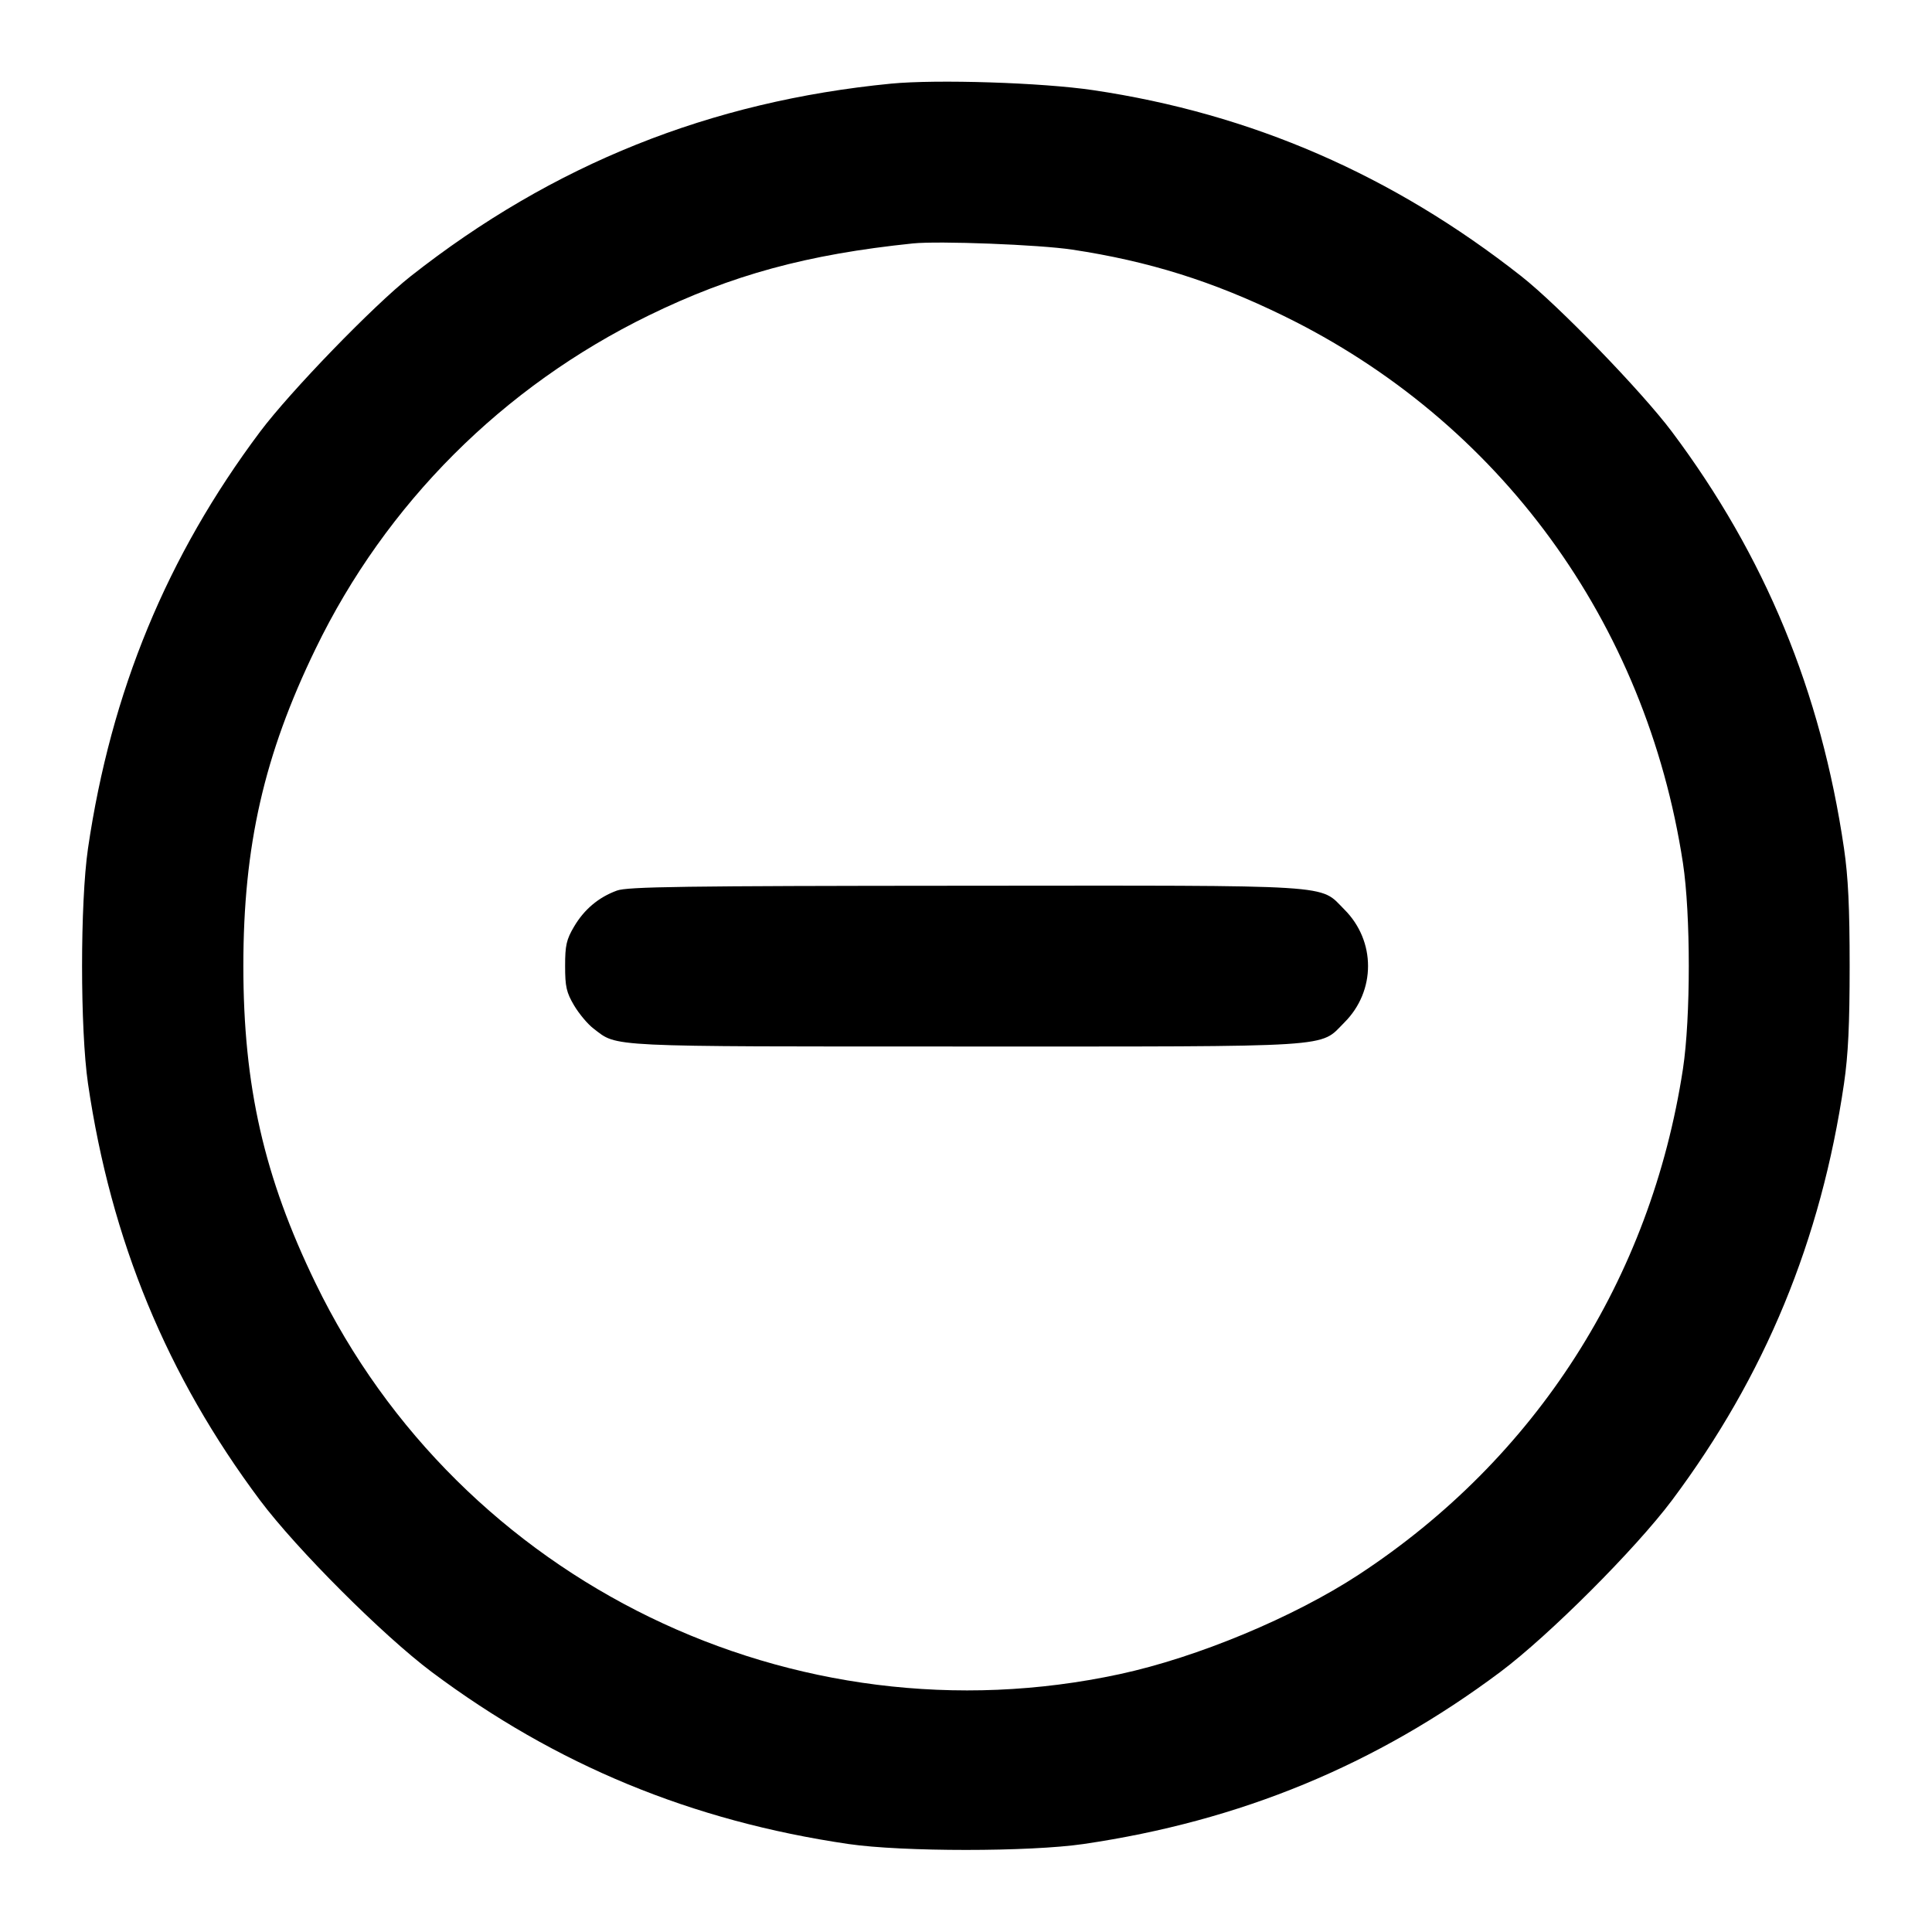 <?xml version="1.0" encoding="UTF-8" standalone="no"?>
<svg xmlns="http://www.w3.org/2000/svg" width="24" height="24"><path d="M11.069 1.039 C 8.822 1.258,6.868 2.041,5.101 3.432 C 4.640 3.795,3.606 4.863,3.231 5.363 C 2.075 6.906,1.379 8.590,1.093 10.540 C 0.995 11.212,0.995 12.788,1.093 13.460 C 1.379 15.409,2.074 17.091,3.230 18.637 C 3.685 19.244,4.756 20.315,5.363 20.770 C 6.909 21.926,8.591 22.621,10.540 22.907 C 11.212 23.005,12.788 23.005,13.460 22.907 C 15.409 22.621,17.091 21.926,18.637 20.770 C 19.244 20.315,20.315 19.244,20.770 18.637 C 21.926 17.091,22.621 15.409,22.907 13.460 C 22.959 13.104,22.977 12.727,22.977 12.000 C 22.977 11.273,22.959 10.896,22.907 10.540 C 22.621 8.590,21.925 6.906,20.769 5.363 C 20.394 4.863,19.360 3.795,18.899 3.432 C 17.302 2.175,15.548 1.412,13.580 1.120 C 12.946 1.026,11.638 0.984,11.069 1.039 M13.320 3.101 C 14.269 3.244,15.066 3.494,15.944 3.923 C 18.627 5.233,20.448 7.726,20.906 10.720 C 21.003 11.354,21.003 12.646,20.906 13.280 C 20.506 15.891,19.079 18.117,16.880 19.560 C 16.071 20.090,14.874 20.589,13.908 20.797 C 9.860 21.669,5.722 19.656,3.920 15.940 C 3.280 14.621,3.023 13.493,3.023 12.000 C 3.023 10.507,3.280 9.379,3.920 8.060 C 4.794 6.256,6.247 4.803,8.060 3.918 C 9.091 3.415,10.026 3.160,11.340 3.024 C 11.662 2.991,12.911 3.039,13.320 3.101 M7.664 11.063 C 7.436 11.146,7.257 11.297,7.131 11.511 C 7.036 11.672,7.020 11.744,7.020 12.000 C 7.020 12.256,7.036 12.328,7.131 12.489 C 7.192 12.592,7.301 12.723,7.374 12.778 C 7.677 13.009,7.484 13.000,11.998 13.000 C 16.663 13.000,16.384 13.018,16.701 12.701 C 17.092 12.310,17.092 11.690,16.701 11.299 C 16.384 10.982,16.666 11.000,11.983 11.003 C 8.474 11.005,7.795 11.015,7.664 11.063" stroke="none" fill-rule="evenodd"/></svg>